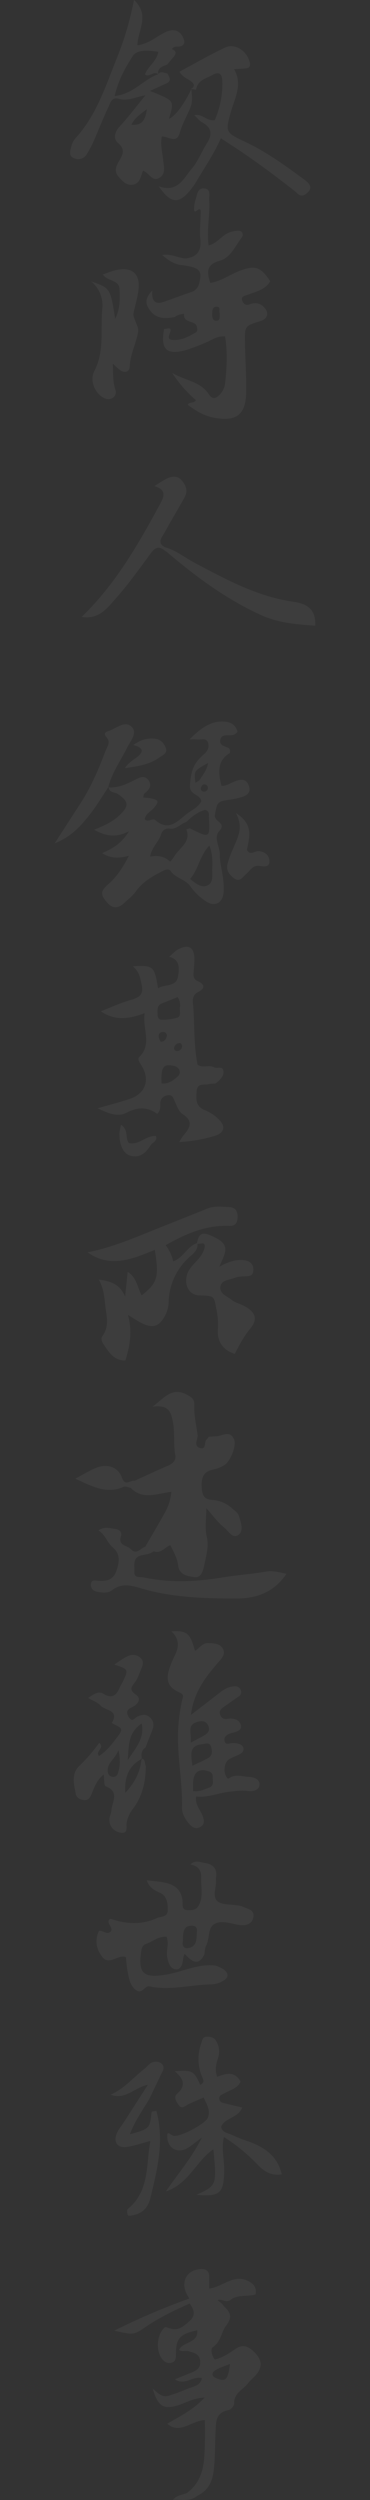 <svg id="图层_1" data-name="图层 1" xmlns="http://www.w3.org/2000/svg" viewBox="0 0 200 1349.48"><rect x="0" y="0" width="200" height="1349.48" fill="#333333" stroke="none"/><defs><style>.cls-1{opacity:0.05;}.cls-2{fill:#fff;}</style></defs><title>主站</title><g class="cls-1"><path class="cls-2" d="M131.74,704.79c-2-1.09-4.52-1.56-6.28-3-2.5-2-6.73-3.34-6.35-7.07,0.4-3.9,4.89-3.77,7.8-5a15.89,15.89,0,0,1,4.9-.75c2.31-.16,4.89.21,5.13-3.18,0.29-4-2.61-5.41-5.62-5.63-4.17-.3-8.23,1-12.76,3.62,1.31-3.18,2.39-5.15,2.93-7.27,1.19-4.61-1.18-7.09-8.59-10-4.68-1.82-5.79.87-6.41,4.53-5.27,1.64-7.15,7.65-12.85,9.85a22.39,22.39,0,0,0-4.11-8.75c11.08-6.3,21.93-10.9,34.27-10.43,3.44,0.13,4.6-1.66,4.64-4.92s-1.44-5.11-4.58-5.24c-3.95-.16-7.93-0.76-11.81.81-8.89,3.62-17.83,7.14-26.75,10.69-12.44,5-24.72,10.37-38,12.91,12.24,8.71,24.41,3.63,36.37-1.31,2.41,14.74,1.47,17.84-7.09,24.53C74.29,695,73.93,689.61,69,686.5l-1.36,13.35c-2.83-6.6-7.4-8.22-14.25-9.17,3.08,5.58,3,10.52,3.67,15.33,0.77,5.33,1.83,10.39-1.73,15.21-1.06,1.43-.06,3.36.84,4.68,2.77,4.09,5.39,8.52,11.58,8.48,2.49-7.85,3.91-15.82,1.4-24.65,2.45,1.51,4.3,2.75,6.24,3.83,7.23,4,10.95,2.73,14.42-4.59a17.15,17.15,0,0,0,1.36-6.75,33.76,33.76,0,0,1,10.34-22.88c2.14-2.15,5.58-4,5.25-8l-0.16-.16,0.16,0.16c1.53,0.33,4.56-1.49,3.78,2.24-0.7,3.34-3.1,5.84-5.37,8.26s-4.29,5-4.53,8.61c-0.33,5,2.56,8.65,7.13,8.78,7.88,0.23,7.89.22,9.1,7a40.12,40.12,0,0,1,.93,10.79c-0.57,6.46,2.07,11.53,9.11,13.78,2.52-4.84,4.87-9.41,8.27-13.52C139.58,712,138.2,708.22,131.74,704.79Z"/><path class="cls-2" d="M158.67,324.83c-19.5-2.77-36.37-12-53.4-21-5.31-2.81-10.07-6.76-16-8.42h0c-4.77-2.36-1.61-5.52-.28-8,3.5-6.39,7.28-12.62,10.8-19,1.86-3.36.81-6.43-1.59-9.15s-5.37-2.22-8.19-.85c-2.07,1-4,2.37-6.57,4,7,2,5.09,6,2.89,10C74.64,294,62.42,315.31,44.15,333c9,1.54,13.61-4.46,18-9.45C69,315.89,75,307.5,81.08,299.21c2.08-2.83,4.06-5.26,8-2h0c0.4,0.32.91,0.58,1.29,0.9,15.74,13.36,32.31,25.6,51.19,34.1,9,4,18.93,4.91,28.84,5.51C170.86,328.41,165.34,325.78,158.67,324.83Z"/><path class="cls-2" d="M134.65,1156a82.17,82.17,0,0,1-9.27-3.61c-2.14-1.11-5.36-1.15-5.84-4.44,2.07-5,9-4.42,11.4-10.35-3.38-.82-5.95-1.41-8.5-2.06-1.57-.4-3.54-0.42-3.9-2.47s1.54-2.45,2.95-3.25c3-1.74,6.89-2.5,8.53-6.19-3.19-6-8-4.32-12.65-2.63-1.35-3.86-.56-7,0.54-10.23a10.91,10.91,0,0,0-.86-8.7c-1-2.06-2.75-2.67-4.9-2.72-2.73-.06-2.78,1.81-3.43,3.82a24.27,24.27,0,0,0,.28,17.23c0.74,1.83,2,3.69-.78,4.94-3.45-7.6-4.17-8-13.77-7.33,4.72,3.91,6.35,7.71,1.2,12.23-2.06,1.81-.15,4.59,1.15,6.28,1.7,2.2,3.45,0,5.14-.78,2.71-1.25,5.46-2.38,8.15-3.55,1.56,3.58,4,7,2.16,11.11-1.41,3.16-15.89,10.92-18.83,9.43-2.17-1.1-3.15-2.57-3,.89,0.35,6,5.39,8.83,10.55,6.07,2.35-1.26,4.38-3.13,8.15-5.89-5.73,11.45-12.81,19.27-19.47,29.12,12.63-4.35,16.34-16.45,25.68-22.79,1.89,19.48,1.89,19.48-9.13,24.58,12.63,1.14,14.74-.82,15-12.88,0.1-5.87-1.63-11.74-.19-18.34a98.56,98.56,0,0,1,18.48,15.18c3.47,3.68,7.49,5.86,12.81,5C150,1163.7,143,1159.13,134.65,1156Z"/><path class="cls-2" d="M83.07,1113c-2.13.41-3.21,2.27-4.76,3.47-6,4.67-10.87,10.76-18.5,14.2,8,3,12.63-3.82,20.1-5.32l-13.17,20.48c-1.26,2-2.88,3.76-3.69,5.89-1.86,4.84.63,7.94,5.81,7.11,3.85-.62,7.59-1.92,12.42-3.2-2.39,13.25-.42,27.09-12.21,36.74-0.5.41-.37,1.93-0.14,2.82,0.3,1.15,1.23.83,2.24,0.67,5.56-.88,8.76-3.88,10.13-9.46,3.8-15.5,7.59-30.95,3.23-47h0c-0.89.17-2.54,0.26-2.57,0.53-1,9.1-1,9.1-11.76,12.1,2.71-7.21,6.84-12.91,10.42-18.88,2.44-5.08,4.9-10.15,7.31-15.24a3.19,3.19,0,0,0-.25-3.71A4.76,4.76,0,0,0,83.07,1113Z"/><path class="cls-2" d="M143.92,848.3c-7.84,1.36-15.84,1.86-23.69,3.17-14.18,2.35-28.31,3-42.47,0-2.12-.44-5.36.52-5.11-3,0.23-3.26-1.31-7.76,3.88-8.95,2.26-.52,4.63-0.62,6.53-2.19h0c3.88,1.53,5.9-2.15,9-3.24,1.78,3.55,3.77,6.89,4.25,11,0.59,5.1,5.45,5.81,9,6.23,3.39,0.4,4.48-3.38,5.07-6.38,1-5.11,2.68-10,1.36-15.55-1.08-4.54-.22-9.55-0.22-15.31,3.53,3.93,6.23,7.77,9.76,10.56,2.23,1.77,4.71,6.62,8.05,3.47,2.49-2.35.77-6.81-.3-10.15-0.45-1.41-2.11-2.47-3.33-3.57a17.72,17.72,0,0,0-10.79-4.76c-4.47-.23-5.52-2.36-5.84-6.24-0.43-5.27.53-9.18,6.57-10.26a18.07,18.07,0,0,0,5.52-2.24c3.44-1.95,6.86-10.76,5.32-14.06-2.31-5-6.24-1.71-9.55-1.56-1.33.06-2.66,0.15-4,.22h0a11.07,11.07,0,0,1-1.24,1.51c-1.54,1.33.05,5.62-3.52,4.61s-1.48-4.25-1.3-6.62c-0.71-5.55-2.09-11-1.84-16.68,0.14-3.11-1.65-4.31-4.34-5.66-7.56-3.81-11.46,1.36-18.23,6.68,8.86-1.29,10,3,11,8.23,1.14,5.91.17,11.86,1.28,17.73,0.58,3-1.31,4.75-4.08,5.92-6.06,2.58-12,5.4-18,8.13h0c-2.18-.66-4.89,3.42-6.82-1.92C63.7,791.64,57.76,790,52,792.29c-3.72,1.48-7.15,3.69-11.29,5.87,9,4.08,16.84,8.55,26.17,4.37,1-.44,2.52.38,3.81,0.61h0c6.4,6.64,14.11,3.08,21.94,2.1a27.72,27.72,0,0,1-3.74,11.64c-3.34,6.08-6.9,12-10.36,18-2.56.74-4.54,4.67-7.85,1.28-2-2.08-6.94-1.77-5.32-6.86,0.75-2.38-.86-3.7-3.08-4-2.81-.35-5.71-1.53-9.1.8,3.78,2.24,4.62,6.48,7.72,9.09,4.31,3.63,3.64,8,2,12.76s-5.15,5.64-9.46,5.34c-1.92-.13-4.28-0.95-4.33,2.16,0,2.31,1.67,3.52,3.83,3.85,2.64,0.4,5.46.78,7.71-1,4.88-3.76,9.9-2.65,15.14-1.08,17,5.13,34.69,5.63,52.25,5.62,10.49,0,20.19-3.36,26.77-13.33C151,848.75,147.77,847.64,143.92,848.3Z"/><path class="cls-2" d="M139.74,459.42c-2.06-.13-4.37,2.57-6.25-0.57,1.14-6.61,4-13.69-6-20,4.27,7.8,1,13.14-1.13,18.41a58.75,58.75,0,0,0-3.43,9.22c-0.77,3.43,1.12,5.75,3.6,7.59,3.19,2.37,4.68-.73,6.56-2.33,2.19-1.87,3.67-5,7.29-4.33,2.47,0.46,5.3.68,5.26-2.47S143.29,459.65,139.74,459.42Z"/><path class="cls-2" d="M74.26,408.5c-2.31,1.8-4.94,3.25-6.74,6.14,6.67-1,13.14-1.79,18.63-5.75,1.76-1.27,4.57-2.25,3.48-5.14-0.93-2.44-2.64-4.6-5.64-5-4.08-.48-7.82.39-11.94,3.42C76.64,403.29,78.38,405.3,74.26,408.5Z"/><path class="cls-2" d="M58.66,424.77h0l0,0-0.13.19c1.89-7.82,6.66-14.28,10.16-21.33,1.83-3.68,5.7-7.89,2.56-11.21-3.41-3.61-7.93.35-11.82,1.89-1.81.72-4.09,1.06-1.77,3.77s0.18,5.07-.69,7.39c-3.72,9.93-7.92,19.65-13.74,28.58-4.25,6.52-8.45,13.08-13.67,21.15,9-3.53,13.91-9.21,18.52-14.94,3.86-4.8,7-10.17,10.45-15.3h0.18c0-.08,0-0.15,0-0.24h0Z"/><path class="cls-2" d="M118.8,461.07c0-4.23-3.5-8.94-.26-12.5,4.19-4.62-3.12-4.89-2.36-8.82,1.19-6.15.92-7.11,7.36-8a47.11,47.11,0,0,0,6.8-1.4c3.1-.94,5.61-2.45,4.09-6.44s-4.75-3.18-7.47-2.15c-2.39.9-4.5,2.53-7.2,2.44-2-7.22-2.18-13.86,4.47-17.71,0.49-2.32-.61-2.73-1.46-3.09-1.82-.77-4.06-1.14-3.71-3.84s2.42-2.63,4.48-2.69c1.57,0,3.35.26,4.85-2-1-3.07-2.88-5-6.8-5.34-6.23-.53-11.53,1.88-19.16,9.61a34.79,34.79,0,0,1,4.31,0c2.08,0.28,5-1.16,5.81,2.1,0.63,2.48-.6,4.5-2.54,6.1-0.77.64-1.45,1.37-2.16,2.08-4,4.05-4.79,9-5.18,14.57-0.36,5.22,5.46,4.51,6.13,8.45-1.39,3-4.51,4.49-7.12,6.36-5.31,3.8-10.1,10.64-17.88,3.75-1.25-1.11-3.73,1.59-5.56-.32,0.45-3,3.13-4.08,4.81-6,3.12-3.56,2.81-4.49-1.85-5.39a35.38,35.38,0,0,0-3.76-.33c0.24-.95.2-1.82,0.59-2.13,2.59-2.06,4.49-4.47,2-7.53-2.17-2.62-4.91-1-7.25.18-4.43,2.26-8.9,4.28-14,4,0.23,3,3.31,2.45,5,3.6,5.87,4.06,6,6.39,1,11.24-3.86,3.74-8.61,5.86-13.9,8,6.16,3.39,11.72,4.58,18.85.8-4.09,6.7-9.06,9.5-14.48,11.8,4.16,2.83,8.64,3,14.4,1.47-3.36,6.54-6.52,11.32-11.1,15.31-4.43,3.85-4.23,5.72-.67,9.89,3.16,3.7,6.26,3.12,9.37.19,2.15-2,4.5-3.79,6.29-6.29,3.36-4.69,8.2-7.7,13.27-10.29,1.75-.9,4.21-2.38,5.44-0.57,2.76,4.05,8.11,4.32,10.83,8.51a30.49,30.49,0,0,0,7.84,7.55c4.86,3.52,9.28,1.55,9.95-4.41a41.75,41.75,0,0,0-.47-8.92C119.83,469,118.78,465,118.8,461.07ZM105.63,422.5c-0.81-6.43-.81-6.43,6.86-10.68-0.76,4.27-2.95,6.44-4.46,9C107.58,421.53,106.5,421.9,105.63,422.5Zm3.09,2.42c0.39-.81.85-1.79,2.15-1.43a1.67,1.67,0,0,1,1.46,1.91,2,2,0,0,1-2.66,1.81A1.62,1.62,0,0,1,108.72,424.92Zm-8,22.7c2.7,7-3.86,10-6.52,14.66a28.52,28.52,0,0,1-2.23,2.86c-2.83-2.85-6.46-3.55-10.83-2.78,1-5.33,4.85-8.06,6-12.23a4.15,4.15,0,0,1,4.64-2.88c3.65,0.61,5.87-2.67,9-3.59,3-3.06,6.43-5.52,10.13-6.53,2.36,0.84,2,2.34,2,3.55,0.62,11.9.6,11.9-10.25,6.42ZM112,478c-3.21,1.38-6.18-1.1-9.24-3.58,4.55-5.15,5-12.26,10.41-18,1.79,4.55,1.72,8.59,1.55,12.62C114.62,472.26,115.59,476.43,112,478Z"/><path class="cls-2" d="M62.35,145.88c-2.28.54-4.46,1.5-6.77,2.29,2.5,3.7,8.7,2.87,9,7.64,0.32,5.41.36,11-2.32,16.33-2.61-16.61-2.61-16.61-13-20.27a16.89,16.89,0,0,1,6,15.15c-1,11.1,1.29,22.55-4.26,33.24-2.6,5,.06,11.35,4.4,14.14,1.74,1.12,3.77,1.54,5.62.31a3.73,3.73,0,0,0,1.32-4.46c-1.44-4.42-1.15-8.92-1.36-14a42.4,42.4,0,0,0,4,3.6c2.56,1.75,5,.87,5.14-2,0.24-6.15,3-11.53,4.27-17.34a7.31,7.31,0,0,0,.05-3.94c-2.49-6.36-2.54-6.33-2.14-8.14,0.87-3.89,2-7.75,2.52-11.68C76,147.72,71.39,143.72,62.35,145.88Z"/><path class="cls-2" d="M134.78,164.33c-1.83.7-3.31-.36-3.86-2.07-0.78-2.38,1.35-2.51,2.81-3.08,4.52-1.77,9.58-2.64,12.32-7.38-5.22-7.81-8-8.73-16.29-5.68-5.43,2-10.23,5.73-16.09,6.59-2-5.95-2-10,4.93-11.9,6.14-1.68,8.55-8.06,12.14-12.72,1-1.29.5-4-2.74-3.52a13.43,13.43,0,0,0-6.5,2.2c-2.73,2-5.07,4.77-8.73,5.72-1.16-8.6.85-16.54,0.31-24.5-0.16-2.38,1.17-6-2.8-6.29-3.5-.24-3.69,3.29-4.45,5.71a16.94,16.94,0,0,0-.92,5.82c0.17,3,3.52-2.74,3.56,1.06,0,5-.7,10-0.18,14.93,0.66,6.14-1.67,9.33-7.57,10.27h0c-4.06.07-7.75-2.68-13.09-1.87,3.8,3.3,7,5.24,11.07,5.52h0c9.26,1.3,10.72,2.86,9,9.64a6.31,6.31,0,0,1-4.36,4.89c-5,1.65-9.89,3.57-14.87,5.27-4.33,1.48-6.69-.13-6.12-6.14-4.25,4.34-3.77,7.38-1.3,10.71,3.58,4.82,8.4,4.53,13.46,3.62,1.49-1.45,5.06-1.88,5-1.64-0.61,5.43,6.65,3.09,7,7.31,0.09,1,.36,2-0.57,2.58-4,2.35-8.1,4.56-12.93,4.09-2.5-.25-1.79-2-1.19-3.62,1.45-4-1.6-2.16-3.09-2.35-2.13,11.05,1.27,14.41,11.91,11.43a107.06,107.06,0,0,0,11.12-4.27c3-1.21,5.64-3.41,9.89-3.06,1.41,8.59.95,17.09,0,25.56a10.41,10.41,0,0,1-2.43,5.35c-1.75,2-4,3.91-6.34.32-4.44-6.88-12.36-7.25-19.81-11.53A68.38,68.38,0,0,0,105.9,216c-1.35,2.07-3.62.61-4.38,2.54,4.29,3.15,8.58,5.89,14.1,6.92,12.13,2.25,17.29-1.44,17.46-14.07,0.12-9-.55-17.93-0.67-26.89-0.12-8.58,0-8.59,8.32-11.18,3.91-1.22,4.85-4.3,2.18-7.29C140.65,163.52,138,163.11,134.78,164.33Zm-17.49,8.78c-2.67.23-2.62-2.23-2.57-4.14,0-1.61.31-3.51,2.41-3.43,2.56,0.11.93,2.47,1.64,3.38C118.59,170.67,119.23,172.94,117.29,173.11Z"/><path class="cls-2" d="M69.69,617c-2.26-2.62.1-6.75-4.23-9.89a27.47,27.47,0,0,0-.88,4.12c-0.27,6.48,2,11.41,5.73,12.52C75.86,625.4,79,622,81.58,618c1-1.47,3.57-2,2.73-4.8C79,612.77,75.17,618.24,69.69,617Z"/><path class="cls-2" d="M111.12,599.4c-5.52-2-5.15-6.1-4.81-10.48,0.37-4.73,4.36-3,6.86-3.79,1.24-.41,3,0.09,3.85-0.63,1.88-1.68,4.17-3.61,3.75-6.44s-3.35-1.11-5-1.95c-2.95-1.53-6.68.66-9-1.51-2-10.34-1.61-20.34-2.22-30.27-0.19-3-1.38-6.81,2.46-8.8,4.33-2.24,3.46-4.32-.21-6-2.46-1.11-2.26-2.93-2.13-4.93,0.14-2.32.44-4.65,0.41-7-0.07-6.33-3.15-8.17-8.81-5.14-1.71.91-3.06,2.49-4.84,4,5.86,1.43,5.48,6.06,4.88,10.24-0.92,6.4-7.2,4.29-10.87,6.77-2-12.05-2.5-12.49-13.64-11.91a12.55,12.55,0,0,1,4.16,7.22c1.58,6.51,1.83,9-5.63,11.09-5.31,1.46-10.36,3.9-15.86,6,7.78,5.28,15.39,4.19,23.71,1-1.29,8.55,4.21,16.6-2.88,23.68-1.27,1.26.48,3.38,1.53,5.19,4.36,7.5,1.51,14.7-6.66,17.41-5.63,1.87-11.4,3.34-17.44,5.09,5.32,2.45,10.66,5,15.7,2.37,6.08-3.19,11.44-3.16,16.57.65,1.77-1.92,1.66-3.62,1.62-5.27-0.05-2.82,1.48-4.34,4.07-4.8s3,1.61,3.87,3.48c1.07,2.39,2.12,5.37,4.11,6.66,6.37,4.13,3.69,7.83.23,11.85a27,27,0,0,0-2,3.27A82.06,82.06,0,0,0,116,613.15c5.11-1.45,6.19-5.08,2.47-8.7A21.7,21.7,0,0,0,111.12,599.4ZM87.58,541.58L96,538.22A7.5,7.5,0,0,1,97.22,544c-0.13,1.88.73,4.57-1.36,5.31a27.72,27.72,0,0,1-8.68,1.1c-1.44,0-2-1.53-2-2.93C85.12,545.15,84.76,542.7,87.58,541.58ZM85.85,559.8a2.11,2.11,0,0,1,1.91-2.72,2,2,0,0,1,2.46,2c-0.46,1.89-1.39,3.24-3.21,3.22C86.61,562.27,86,560.71,85.85,559.8Zm10,21.4c-2.18,1.93-4.57,3.95-8.52,3.64-0.43-8.87,1-10.76,6.61-9.5C97.15,576,98.29,579.1,95.9,581.21ZM96,567.27a1.5,1.5,0,0,1-1.91-1.5,3.08,3.08,0,0,1,2.5-2.69c1.2-.26,1.66.56,1.85,1.59A2.62,2.62,0,0,1,96,567.27Z"/><path class="cls-2" d="M137.73,1269.88c-3.16-3.29-6.32-4.82-10.45-2-3.51,2.44-7.06,4.79-11.19,5.75-1.84-2.39-2.34-5.84-1-6.72,4.44-3,4.55-8.24,7.07-11.5,4-5.19,2-7.45-1.22-10.67-0.75-1.42-2.25-2.08-3.32-3.27,2.38-.68,4.78,1.81,7.07-0.14,4-2.89,9.06-1.53,13.45-2.84,0.67-3.69-.92-5.69-4-7.25-7.86-4-13.58,3.18-21.1,4.07,0-2.62.14-4.87,0-7.09s-1.57-3.44-4-3.43c-7.24,0-11.22,5.72-8.6,12.42a29.49,29.49,0,0,0,1.91,3.48,362.34,362.34,0,0,0-40.54,17.33c9.65,2.22,10.37,2.53,16.36-1.61,7.66-5.3,15.92-9.3,24.37-13,2.31,3.22,3.52,6.17-.19,9.52-4.65,4.21-6.79,5.23-11.53,3.54-1-.36-1.48-0.56-2.27.26-3.84,4-4.34,12.21-.93,16.59,1.33,1.71,3.12,2.63,5.22,2,2.44-.71,2.25-3,2.26-4.94,0.06-8.18,2.19-10.56,11.54-12.55,0.66,7.15-7.89,6-9.85,10.63,1.77,1.15,3.55.22,5.06,0.66,2.72,0.8,5.83,1.25,6.32,5.13s-1.89,5.29-4.81,6.46l-8.79,3.56c5.2,3.74,9.58-2,14.59-.58-1.12,4.54-5.05,4.43-7.82,5.73a96.06,96.06,0,0,1-10.26,3.76c-3.07,1-5.44-1-8.56-3.95,2.69,9.3,5.55,11.19,12.39,9.47,4.86-1.22,9.21-4.3,15.71-4.57-6.41,6.93-13.68,10.23-20.22,14.14,6.89,6,13.15-1.76,20.32-1.94,0.13,7.14.13,13.73-.35,20.38-0.57,7.72-3,14.2-9.3,18.95-2.56,1.07-5.6,1.16-7.55,3.68,4.52-.23,9.19,1.1,13.11-2.17,5.55-2.69,8-6.9,8.83-13.25,0.92-7,.68-13.94,1.05-20.9,0.28-5.23-.3-10.75,7-12.1,1.25-.23,3.1-2.36,3.06-3.55-0.19-5.68,4.92-7.53,7.58-11.05,1.55-2,3.85-3.55,5.31-5.84C142.09,1276.38,140.89,1273.18,137.73,1269.88Zm-20.79,13.85c-2.73-1.09-2.58-3-.62-4.25,2.31-1.5,5.1-2.26,8-3.5C123.2,1284.68,122,1285.76,116.94,1283.73Z"/><path class="cls-2" d="M130.78,1029a11.11,11.11,0,0,0-2.93-.54c-3.53-.66-8.07-0.21-10.33-2.27-3-2.73-.4-7.58-0.78-11.5a3.63,3.63,0,0,1,0-1c0.94-5.06-1.64-7.52-6.29-8.15-2.36-.32-4.92-1.75-7.52.85,4.12,0.75,6,3.27,5.83,7-0.24,5.23,1.39,10.75-1.62,15.59-1.34,2.16-4,2.25-6.33,2s-2.08-2.45-2.11-3.92c-0.12-6.45-3.83-9.65-9.62-10.87-3.11-.66-6.32-0.83-9.75-1.25,1.37,4,4.06,5.36,7.26,6.81,3.67,1.66,4.18,5.78,4.08,9.48s-3.6,3.11-5.88,4.14c-8,3.62-16,3.23-24.07.66-0.74-.24-1.22-0.52-1.82.26-1.24,2.27,2.31,3.83,1.09,6.21-2.23,2.2-4.31-.7-6.48-0.25-2.44,5-1.44,9.87,1.72,14,3.82,5,8.44-1.54,12.86.16a69,69,0,0,0,.91,8c0.8,3.51,1.17,7.33,4.44,9.74s4.49-1.83,6.93-2a8.35,8.35,0,0,1,1.93.35c11,1.79,21.7-1.28,32.58-1.4a13.13,13.13,0,0,0,5.6-1.82c3.16-1.66,3.31-4,.53-6.17a22.16,22.16,0,0,0-4.44-2.12h0c-9.58-1.22-18.1,3.48-27.22,4.94-11.79,1.89-14.84-.73-13-12.76,0.26-1.71.71-3.23,2.54-3.87,3.69-1.28,6.79-4.26,11.12-3.87,1.54,3.63-.3,7.29.35,10.86,0.55,3,1.67,6.55,4.75,6.73,2.89,0.17,3.67-3.25,3.91-6a14.18,14.18,0,0,1,.78-2.39c3.51,3.75,7.25,7.2,10.64.35,0.31-1.61.25-3.42,1-4.8,2-3.78.71-9.48,4.49-11.66,3.62-2.09,8.34-.37,12.62.42,3.18,0.59,7.2.41,8.27-3.55C138.1,1030.64,133.53,1030.39,130.78,1029Zm-24.35,13.7c-0.28,3.46.29,7.66-4.22,8.74-3.18.76-3.86-1.6-3.32-3.67-0.14-6.46,1.22-8.43,5-8.3C106.22,1039.55,106.57,1040.95,106.43,1042.69Z"/><path class="cls-2" d="M134.59,959.11c-3.32-.08-6.85-1.54-10,0.28-0.87.5-1.22,1.13-2,.05-2-2.76-1.52-8,1.24-9.82,1.94-1.25,4.3-1.84,6.26-3.05,2.34-1.45,2-4.17-.65-5.16a10.69,10.69,0,0,0-3.89-.54c-1.52,0-3.52,1.31-4.12-1s1.19-3.57,3.22-4.26c0.94-.32,2-0.45,2.88-0.82,1.57-.63,3.12-1.45,2.71-3.54a4.44,4.44,0,0,0-3.4-3.3,8.61,8.61,0,0,0-3.9-.17A3.17,3.17,0,0,1,119,925.5c-0.72-1.83.45-3.08,1.91-4.09,2.72-1.89,5.41-3.85,8.14-5.73a2.69,2.69,0,0,0,1.08-3.44,3.15,3.15,0,0,0-3.12-2c-3.11,0-5.74,1.46-8.16,3.35-4.89,3.82-9.81,7.59-15.63,12.08,1.45-12.29,8-20.53,14.93-28.57,1.8-2.1,3.85-4.18,2.41-7-1.57-3.05-4.89-3.06-7.91-3.21-3.19-.17-4.8,2.74-7.25,4.22-2.68-9.69-4.22-11-12.77-10.55,4.24,3.87,4.24,8.15,2,12.76a51.74,51.74,0,0,0-3.37,8.26c-1.62,5.8-.12,9.44,5.83,12,2.55,1.09,1.76,2.42,1.49,3.62a93.09,93.09,0,0,0-2.34,17.74c-0.39,13.66,2.42,27.12,2.16,40.76-0.06,3.14,1.47,5.83,3.33,8.18,1.68,2.12,3.89,4,6.79,2.12,2.4-1.59,1.77-3.84.85-6.23-1.17-3-3.93-5.46-3.39-10.06,5.94,0.7,11.49-1.72,17.36-2.47,3.59-.46,7.1-1,10.84-0.47,2.28,0.34,5.92-.33,6.1-3.42S136.91,959.17,134.59,959.11Zm-27.71-29.72c2.52-.66,4.52-0.46,5.71,2.13,1,2.21,0,3.82-1.78,4.94s-3.91,2.14-7.71,4.18C103.66,935.34,100.81,931,106.88,929.39Zm2,12.17c1.89-.22,4.31-1.36,5.13,1.11,0.67,2,1.15,4.75-1.4,6.21s-5.17,2.56-8.61,4.23C103.29,947.1,102.13,942.35,108.89,941.56Zm4,23.43c-2.43.8-4.74,2.25-8.51,1.81,0-1.93,0-3.18,0-4.44,0.19-5.92,3.35-8.11,8.74-6.13a2.73,2.73,0,0,1,1.85,3C115,961.38,115.81,964,112.9,965Z"/><path class="cls-2" d="M76.53,949.43l-0.07,0v0.09Z"/><path class="cls-2" d="M76.5,949.14l0.11,0.1Z"/><path class="cls-2" d="M76.73,949.21h0v0Z"/><path class="cls-2" d="M80.83,926.83c-2.11-1.82-4.26-1.29-6.5-.28-1.46.66-2.78,3.37-4.64,0.43-1.55-2.46-1.35-4.12,1.6-5.43s5.49-4.45,2.27-6.74c-3.63-2.58-2.9-3.81-.77-6.55,1.59-2,2.4-4.71,3.44-7.15,0.92-2.14,1.9-4.33-.4-6.34a6,6,0,0,0-6.57-.88c-2.67,1.14-5,3-7.48,4.58,7.75,2.62,7.76,2.63,4.51,9.48-0.43.9-1.08,1.7-1.45,2.61-1.77,4.31-4,6.75-9,3.67-2.78-1.69-5.2.39-8.23,2.25,2.9,1.72,5.29,2.51,6.73,4.14,2.46,2.78,10.36,2.29,6.08,9.41,0.46,0.26.9,0.54,1.37,0.76,4.27,2,4.69,2.67,2,6.29-3,3.95-5.93,8-10.25,10.75-2.4-2.46,3.38-4.27.08-7.08a91.4,91.4,0,0,1-10.84,12.54c-4.39,4.23-2.78,9.95-1.81,15.11,0.36,1.91,2.32,3.1,4.54,3.25,2.57,0.17,3.28-1.62,4.09-3.53,1.53-3.61,2.78-7.43,6.45-10.27,0.36,2.42.1,6,1.07,6.34,7.74,3,3.4,8.5,3.09,13.1-0.11,1.63-1.08,3.23-1.09,4.84A6.93,6.93,0,0,0,65,989.19c4.54,0.92,3.07-3.15,3.48-5.37a16.86,16.86,0,0,1,3.22-7.23c5.29-6.92,7.07-14.84,7.1-23.32-0.66-1.29-.11-3.26-1.83-4-0.18.22-.36,0.44-0.54,0.66-0.73,6.58-3.49,12.23-8.7,17.77-0.52-8.61,1.95-14.53,8.76-18.26,0-.11,0-0.22,0-0.33l0.18,0.06c-0.43-2.33-.25-4.46,2-5.95,1.2-3.08,2.37-6.17,3.62-9.22C83.38,931.28,83.2,928.87,80.83,926.83ZM63.79,957a2.65,2.65,0,0,1-2.89,2.12c-2-.29-2.68-1.7-2.7-3.52,0-4.14,3.68-5.88,5.84-10.82C65.25,950.57,64.72,953.82,63.79,957Zm5.27-6.87c0.6-8.28.2-14.91,7.57-19.84C78.14,938.58,73.45,943.27,69.05,950.11Z"/><path class="cls-2" d="M164.7,97.12c-10.38-7.65-20.78-15.26-32.59-20.76-10.54-4.91-10.3-5.41-7.16-16.43,2.06-7.25,6.27-14.45,1.58-22.59,2.85-.19,4.83-0.2,6.78-0.49,1.53-.23,2.07-1.34,1.76-2.87-1.24-6.24-7.89-10.86-13.25-8.36-8.46,3.95-16.55,8.66-24.81,13.06,1.92,3.56,5.42,3.92,7.29,6.22,0.93,1.15.4,2.39-1.12,3.07L106,48.43c0.75-5.25,5.55-6.07,9.11-8.09,3.3-1.87,4.95-.28,5.05,3.26a48.61,48.61,0,0,1-4.11,21.32c-4.37.48-6.7-3.68-11-2.74,1.65,1.57,2.67,3,4.07,3.78,5.26,2.84,5.86,6.47,2.72,11.38C109,81.81,107.09,87,103.71,91c-4.44,5.21-7.66,13.28-17.92,9.52,6.39,9.31,10.57,9.74,16.69,2.6a40.15,40.15,0,0,0,4-5.73c4.38-7.4,9.29-14.48,12.9-22.77l6.85,4.49c11.41,7.45,22.3,15.62,33.06,24,1.56,1.21,3,3.73,5.95,1.68C168.51,102.41,168.76,100.11,164.7,97.12Z"/><path class="cls-2" d="M88.24,86.68c-0.45-4.26-1.67-8.43-.77-13,3.31-.21,8,4.25,9.71-2,1.42-5.14,4.26-9.62,6.06-14.54,1.1-3,.15-9,0.15-9S97.61,60.95,91.31,64.22c2.83-9.55,2.75-9.72-6.62-13.69-1.2-.51-2.43-1-3.65-1.43,2.91-1.33,5.82-2.68,8.74-4,3.3-1.47,1.83-3.48.66-5.47-1.65-.13-3.41-1.54-4.89.29,0,0.1,0,.19,0,0.29l0,0-0.13-.11C77.51,42.89,72.11,50.76,62,51.84c1.86-8.46,5.77-15.37,9.8-21.63,2.3-3.58,8.71-3.08,13.77-2.24-0.9,5.34-5.69,7.78-7.21,12.23,2.37,1.91,4.71-2.25,7.06-.12h0l0.12-.14a4.82,4.82,0,0,1,0-1.28l-0.21.09-0.07,0,0.28-.17c0.43-2.33,2.82-2.87,4.87-3.73,1-1.26,2.07-2.55,3.15-3.78,1.53-1.76,2.28-3.38-.6-4.53,1.26-2.28,3.81-.79,5.47-1.88,1.29-.85,1.44-2,0.94-3.42-1.68-4.72-5.3-6.16-10.09-3.82s-9,6.31-15,7c0.16-8.16,7-16.07-1.85-24.48a168,168,0,0,1-9.57,32.17c-5.87,14.75-10.8,30-21.76,42.17a10.24,10.24,0,0,0-2.42,4.27c-0.55,2.39-2,5.58,1.34,6.85A5.32,5.32,0,0,0,47,83.1c1.13-2,2.36-4,3.28-6.1,2.8-6.37,5.32-12.88,8.3-19.17,1-2.12,1.77-5.63,5.47-4.53,5.19,1.54,9.71-1.13,14.54-1.83-4.61,5.63-9,11.46-13.91,16.81-2.77,3-3.51,6.64-1,8.79,4.41,3.74,2.55,6.66.48,10.19-1.58,2.69-2.48,5.54,0,8.24,2,2.19,4,4.64,7.46,4.22,4.23-.51,4.44-4.77,5.71-7.6,3.59,1.42,5,6.3,9,3.77C89.71,93.71,88.57,89.78,88.24,86.68ZM71,67.3c1.83-3.52,4.38-5.39,8.4-8.36C78.46,65.48,76.37,67.82,71,67.3Z"/></g></svg>